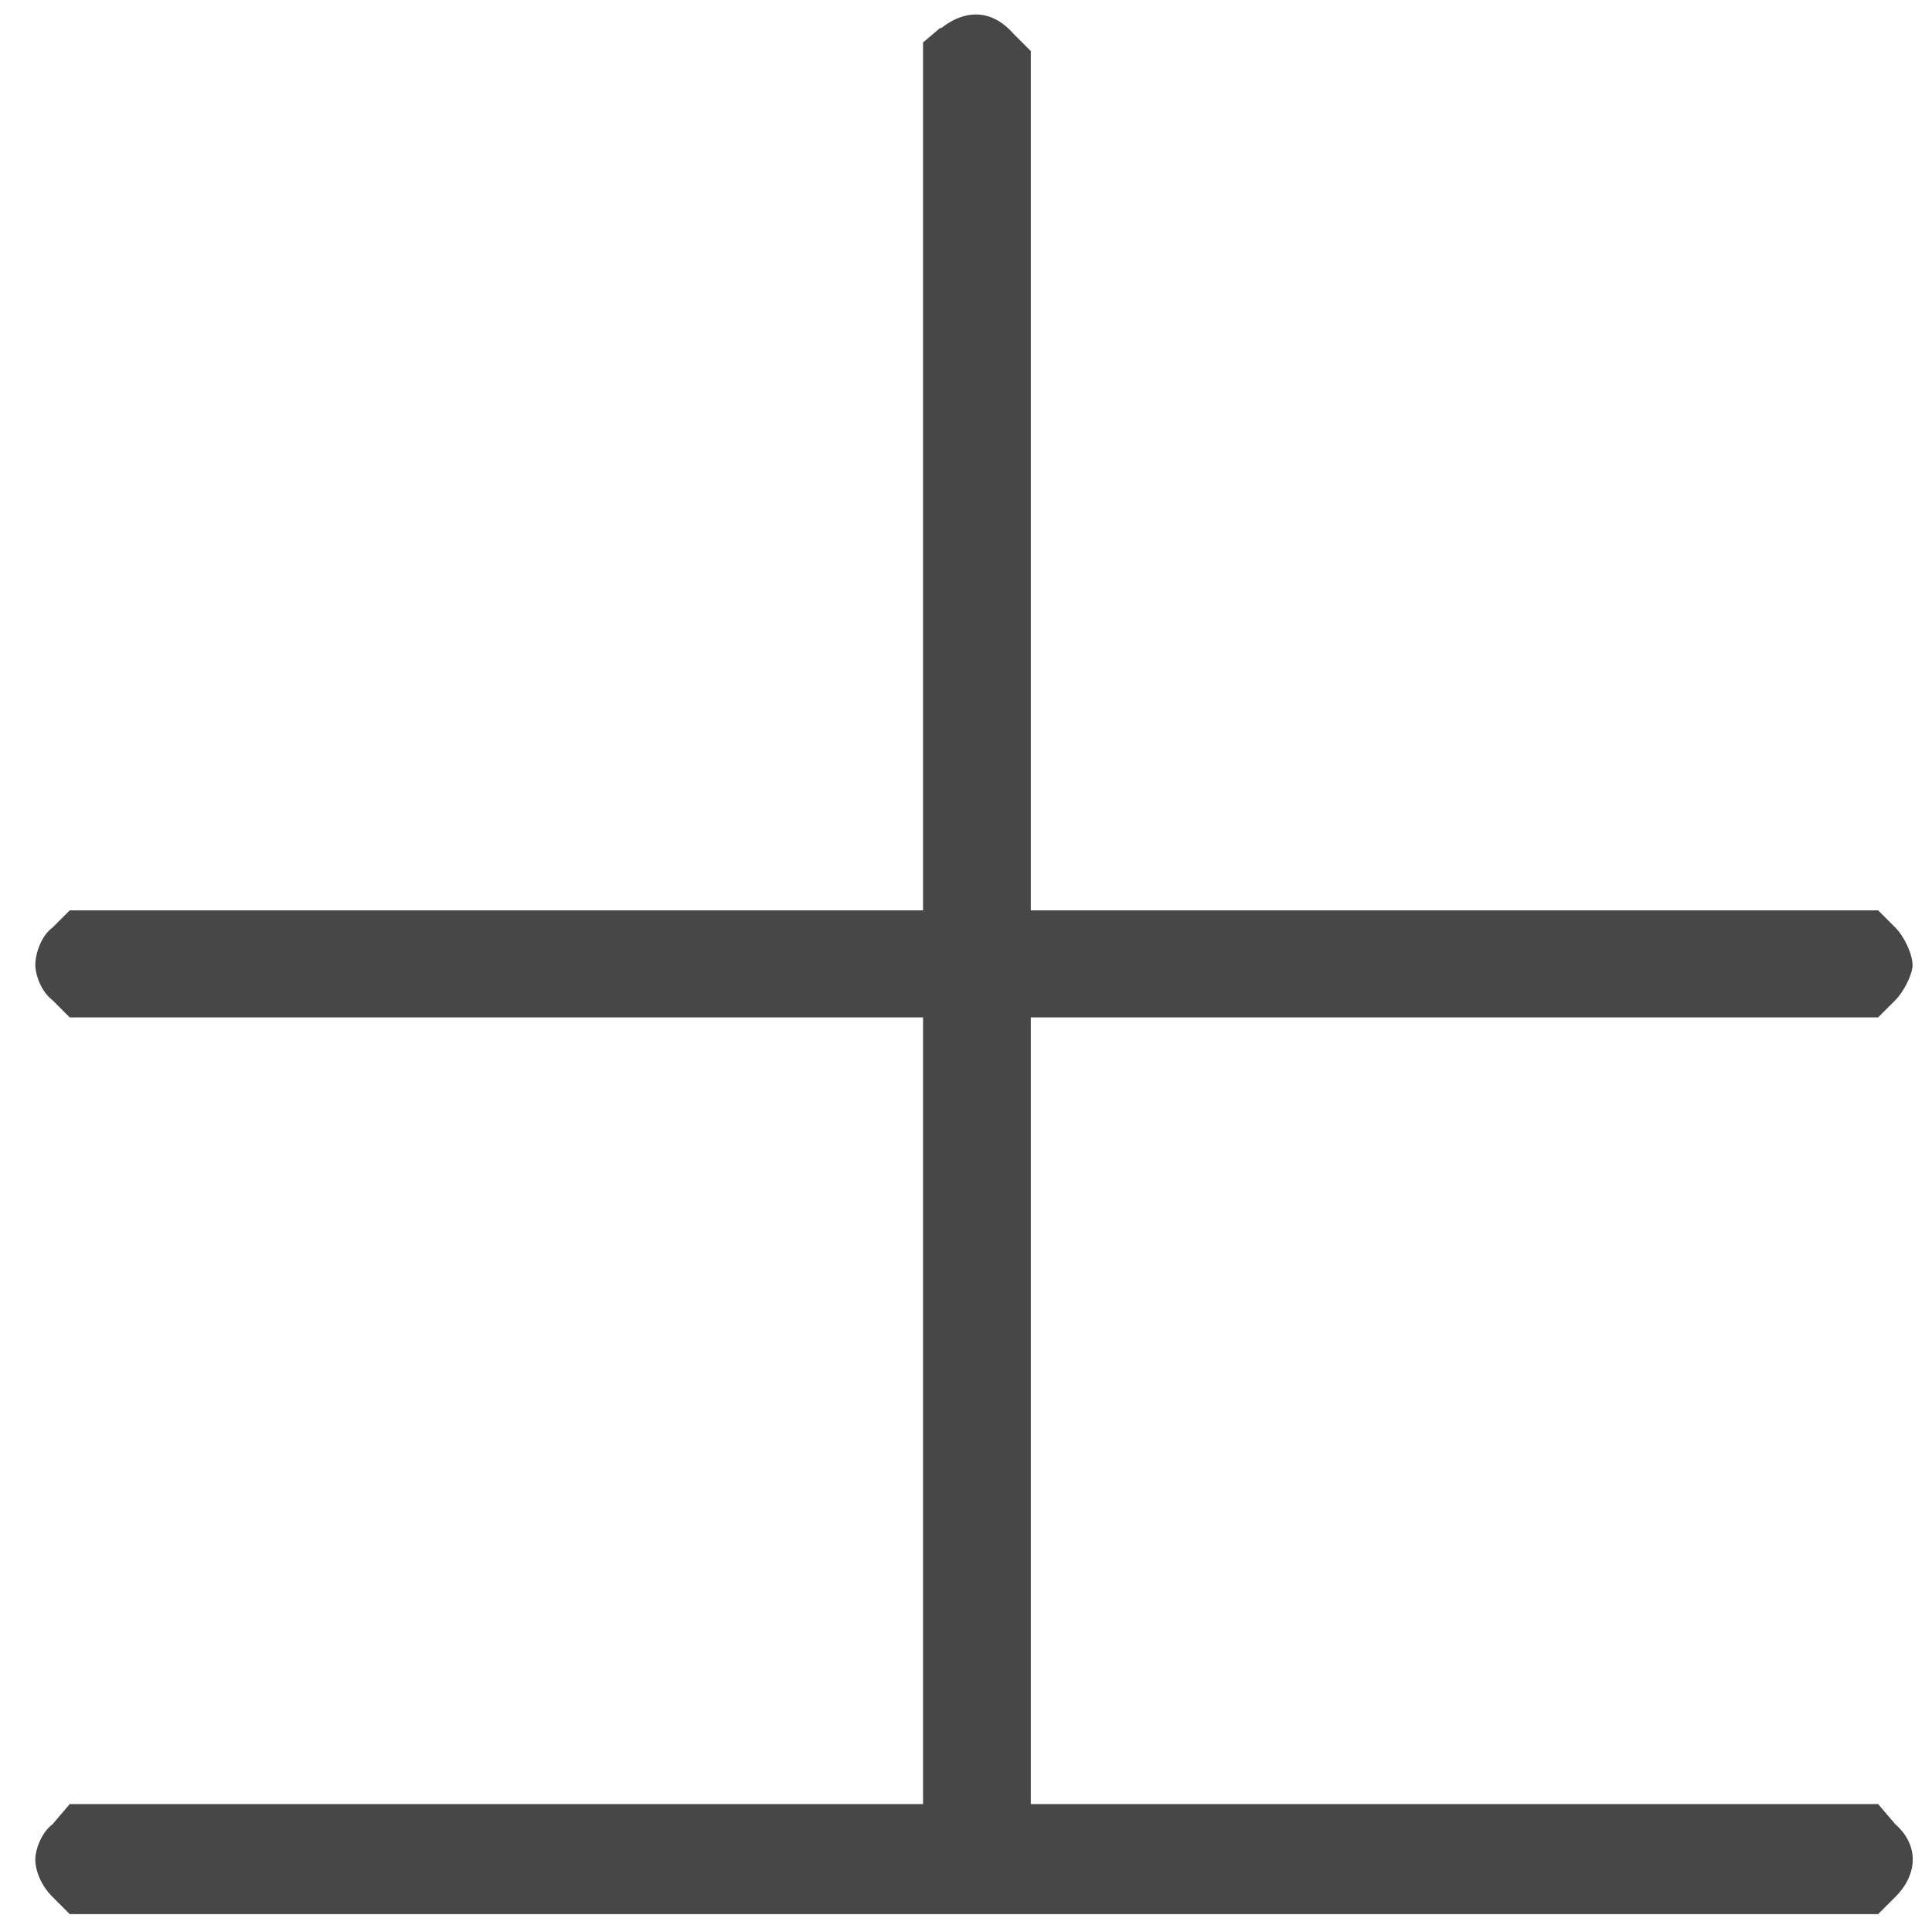 <?xml version="1.0" encoding="UTF-8" standalone="no"?>
<svg
   xmlns:dc="http://purl.org/dc/elements/1.1/"
   xmlns:cc="http://creativecommons.org/ns#"
   xmlns:rdf="http://www.w3.org/1999/02/22-rdf-syntax-ns#"
   xmlns:svg="http://www.w3.org/2000/svg"
   xmlns="http://www.w3.org/2000/svg"
   xmlns:sodipodi="http://sodipodi.sourceforge.net/DTD/sodipodi-0.dtd"
   xmlns:inkscape="http://www.inkscape.org/namespaces/inkscape"
   width="16"
   height="16"
   version="1.1"
   id="svg10"
   sodipodi:docname="own-symbols-operators-symbolic.svg"
   inkscape:version="0.92.3 (2405546, 2018-03-11)">
  <defs
     id="defs14" />
  <sodipodi:namedview
     pagecolor="#ffffff"
     bordercolor="#666666"
     borderopacity="1"
     objecttolerance="10"
     gridtolerance="10"
     guidetolerance="10"
     inkscape:pageopacity="0"
     inkscape:pageshadow="2"
     inkscape:window-width="1366"
     inkscape:window-height="704"
     id="namedview12"
     showgrid="false"
     inkscape:zoom="29.5"
     inkscape:cx="12.535583"
     inkscape:cy="8.8155026"
     inkscape:window-x="0"
     inkscape:window-y="27"
     inkscape:window-maximized="1"
     inkscape:current-layer="page1" />
  <g
     color="#000"
     font-weight="400"
     font-family="sans-serif"
     white-space="normal"
     fill="#474747"
     id="g8">
    <g
       id="page1"
       transform="matrix(1.542,0,0,1.542,-87.461,-88.809)">
      <g
         id="page1-3"
         transform="matrix(2.01,0,0,2.01,-171.383,-180.054)">
        <path
           inkscape:connector-curvature="0"
           id="use5-6"
           d="m 115.996,118.307 -0.046,0.039 v 1.163 1.156 h -1.14 -1.14 l -0.046,0.046 c -0.031,0.023 -0.046,0.07 -0.046,0.101 0,0.023 0.015,0.07 0.046,0.093 l 0.046,0.046 h 1.14 1.14 v 1.055 1.047 h -1.14 -1.14 l -0.046,0.054 c -0.031,0.023 -0.046,0.07 -0.046,0.093 0,0.031 0.015,0.07 0.046,0.101 l 0.046,0.046 h 2.412 2.42 l 0.046,-0.046 c 0.062,-0.062 0.062,-0.14 0,-0.194 l -0.046,-0.054 h -1.132 -1.132 v -1.047 -1.055 h 1.132 1.132 l 0.046,-0.046 c 0.023,-0.023 0.046,-0.07 0.046,-0.093 0,-0.031 -0.023,-0.078 -0.046,-0.101 l -0.046,-0.046 h -1.132 -1.132 v -1.148 -1.148 l -0.046,-0.046 c -0.054,-0.062 -0.124,-0.07 -0.194,-0.015 z"
           style="stroke-width:0.649" />
      </g>
    </g>
  </g>
</svg>
